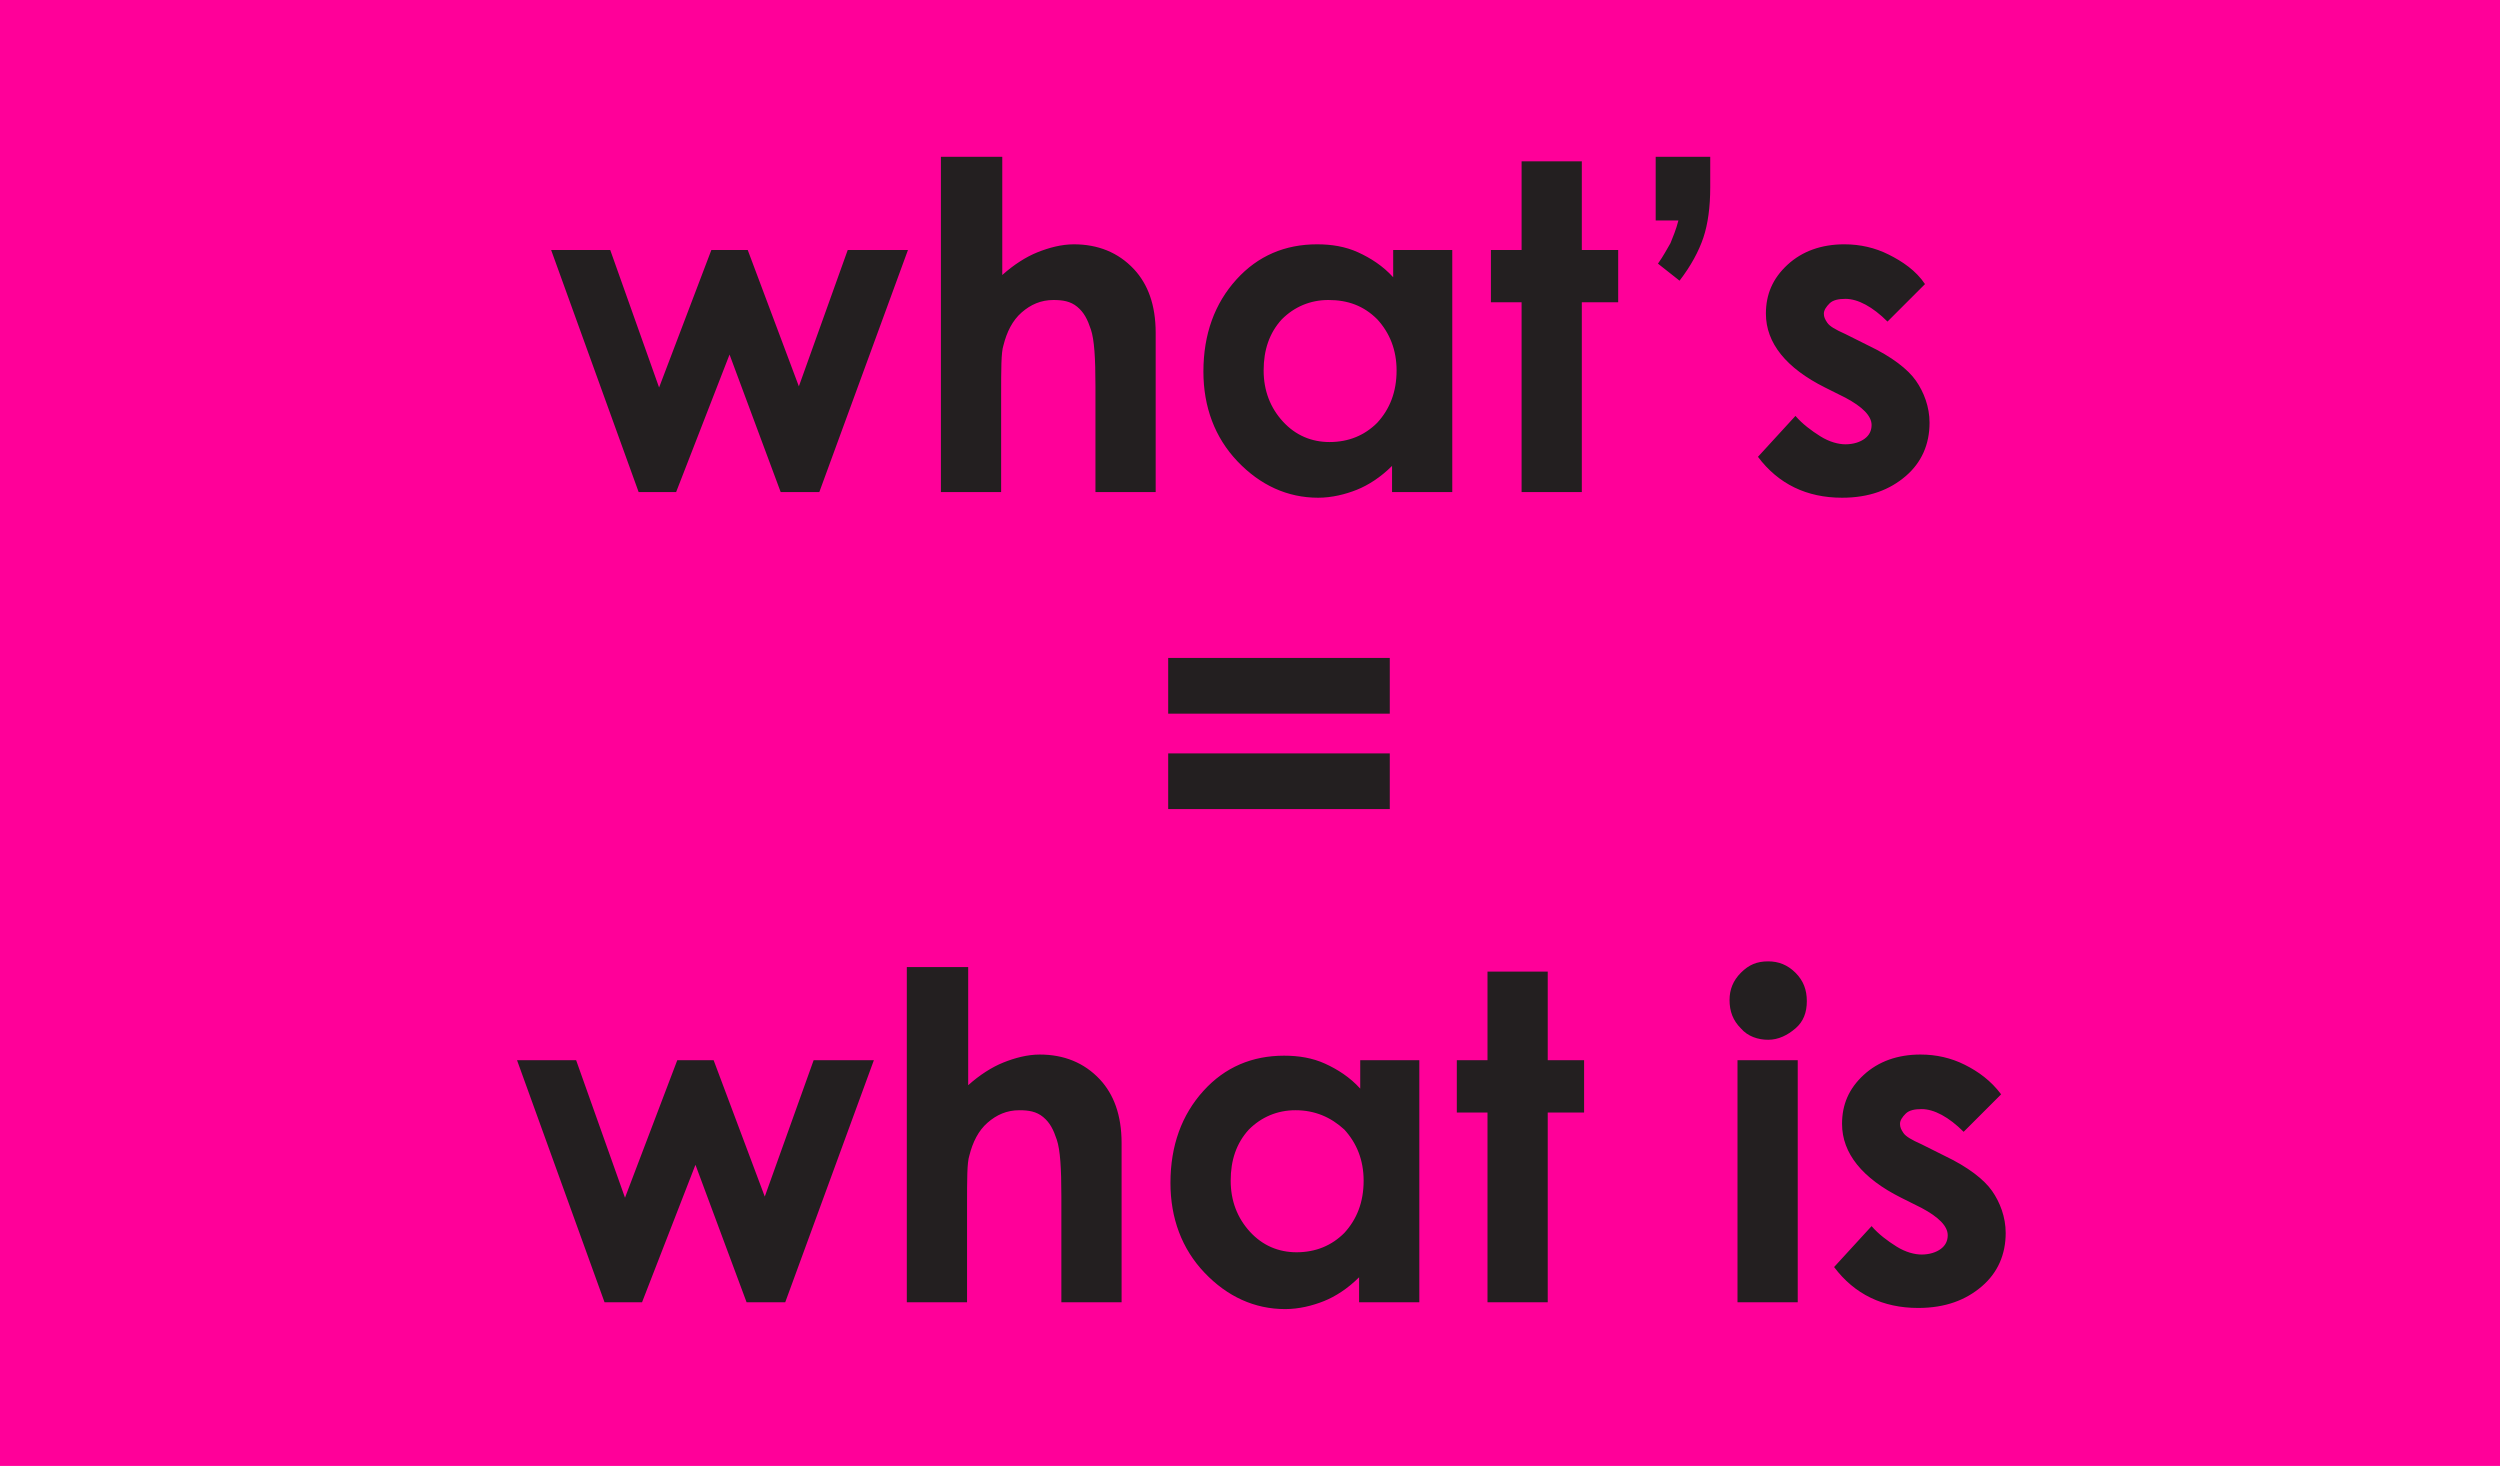 <svg xmlns="http://www.w3.org/2000/svg" version="1.0" viewBox="0 0 220 129"><switch><g><path fill="#F09" d="M0 0h220v129H0z"/><path fill="#231F20" d="M48.5 22h5.2L58 34.1 62.6 22h3.2l4.5 12 4.3-12h5.3l-7.8 21.3h-3.4l-4.5-12.1-4.7 12.1h-3.3L48.5 22zm34.4-8.2h5.3v10.4c1-.9 2.1-1.6 3.1-2s2.1-.7 3.2-.7c2.1 0 3.9.7 5.3 2.2 1.2 1.3 1.9 3.1 1.9 5.6v14h-5.3V34c0-2.5-.1-4.1-.4-5s-.6-1.5-1.2-2-1.3-.6-2.1-.6c-1.1 0-2 .4-2.8 1.1s-1.3 1.7-1.6 2.9c-.2.6-.2 2.1-.2 4.4v8.5h-5.3V13.8zm39.6 8.2h5.3v21.3h-5.3V41c-1 1-2.1 1.7-3.1 2.1-1 .4-2.2.7-3.4.7-2.7 0-5.1-1.1-7.1-3.2s-3-4.8-3-7.9c0-3.3 1-6 2.9-8.1 1.9-2.1 4.3-3.1 7.1-3.1 1.3 0 2.5.2 3.6.7 1.1.5 2.2 1.2 3.1 2.2V22zm-5.6 4.4c-1.6 0-3 .6-4.1 1.7-1.1 1.2-1.6 2.7-1.6 4.5 0 1.8.6 3.3 1.7 4.5 1.1 1.2 2.5 1.8 4.1 1.8 1.7 0 3.1-.6 4.2-1.7 1.1-1.2 1.7-2.7 1.7-4.6 0-1.8-.6-3.3-1.7-4.5-1.2-1.2-2.6-1.7-4.3-1.7zm17-12.2h5.3V22h3.2v4.6h-3.2v16.7h-5.3V26.6h-2.7V22h2.7v-7.8zm11.7-.4h4.9v2.7c0 1.7-.2 3.2-.6 4.4-.4 1.2-1.1 2.5-2.1 3.8l-1.9-1.5c.5-.7.8-1.3 1.1-1.8.2-.5.5-1.2.7-2h-2v-5.6zM169.4 25l-3.3 3.3c-1.3-1.3-2.6-2-3.7-2-.6 0-1.1.1-1.4.4s-.5.6-.5.9c0 .3.1.5.3.8s.7.6 1.6 1l2 1c2.1 1 3.5 2.1 4.2 3.1s1.2 2.3 1.2 3.7c0 1.9-.7 3.5-2.1 4.7s-3.2 1.9-5.6 1.9c-3.1 0-5.6-1.2-7.4-3.6l3.3-3.6c.6.7 1.4 1.3 2.2 1.8s1.6.7 2.2.7c.7 0 1.3-.2 1.7-.5s.6-.7.6-1.2c0-.8-.8-1.6-2.3-2.4l-1.8-.9c-3.4-1.7-5.2-3.9-5.2-6.5 0-1.7.6-3.1 1.9-4.3s3-1.8 5-1.8c1.4 0 2.7.3 3.9.9s2.4 1.4 3.2 2.6zM45.5 93.3h5.2l4.3 12.1 4.6-12.1h3.2l4.5 12 4.3-12h5.3l-7.8 21.3h-3.4l-4.5-12.1-4.7 12.1h-3.3l-7.7-21.3zm34.4-8.2h5.3v10.4c1-.9 2.1-1.6 3.1-2s2.1-.7 3.2-.7c2.1 0 3.9.7 5.3 2.2 1.2 1.3 1.9 3.1 1.9 5.6v14h-5.3v-9.3c0-2.5-.1-4.1-.4-5s-.6-1.5-1.2-2-1.3-.6-2.1-.6c-1.1 0-2 .4-2.8 1.1s-1.3 1.7-1.6 2.9c-.2.6-.2 2.1-.2 4.4v8.5h-5.3V85.1zm39.7 8.2h5.3v21.3h-5.3v-2.2c-1 1-2.1 1.7-3.1 2.1-1 .4-2.2.7-3.4.7-2.7 0-5.1-1.1-7.1-3.2s-3-4.8-3-7.9c0-3.3 1-6 2.9-8.1 1.9-2.1 4.3-3.1 7.1-3.1 1.3 0 2.5.2 3.6.7 1.1.5 2.2 1.2 3.1 2.2v-2.5zm-5.6 4.4c-1.6 0-3 .6-4.1 1.7-1.1 1.2-1.6 2.7-1.6 4.5 0 1.8.6 3.3 1.7 4.5 1.1 1.2 2.5 1.8 4.1 1.8 1.7 0 3.1-.6 4.2-1.7 1.1-1.2 1.7-2.7 1.7-4.6 0-1.8-.6-3.3-1.7-4.5-1.2-1.1-2.6-1.7-4.3-1.7zm16.9-12.2h5.3v7.8h3.2v4.6h-3.2v16.7h-5.3V97.9h-2.7v-4.6h2.7v-7.8zm24.7-.9c.9 0 1.7.3 2.4 1s1 1.5 1 2.5-.3 1.8-1 2.4-1.5 1-2.4 1c-.9 0-1.8-.3-2.4-1-.7-.7-1-1.5-1-2.5 0-.9.3-1.7 1-2.4s1.4-1 2.4-1zm-2.7 8.7h5.3v21.3h-5.3V93.3zm23.2 3l-3.3 3.3c-1.3-1.3-2.6-2-3.7-2-.6 0-1.1.1-1.4.4s-.5.6-.5.9c0 .3.1.5.3.8s.7.6 1.6 1l2 1c2.1 1 3.5 2.1 4.2 3.1s1.2 2.3 1.2 3.7c0 1.9-.7 3.5-2.1 4.7s-3.2 1.9-5.6 1.9c-3.1 0-5.6-1.2-7.4-3.6l3.3-3.6c.6.7 1.4 1.3 2.2 1.8s1.6.7 2.2.7c.7 0 1.3-.2 1.7-.5s.6-.7.6-1.2c0-.8-.8-1.6-2.3-2.4l-1.8-.9c-3.4-1.7-5.2-3.9-5.2-6.5 0-1.7.6-3.1 1.9-4.3s3-1.8 5-1.8c1.4 0 2.7.3 3.9.9s2.3 1.4 3.2 2.6zm-73.3-38.4h19.5v4.9h-19.5v-4.9zm0 8.4h19.5v4.9h-19.5v-4.9z"/></g></switch></svg>
